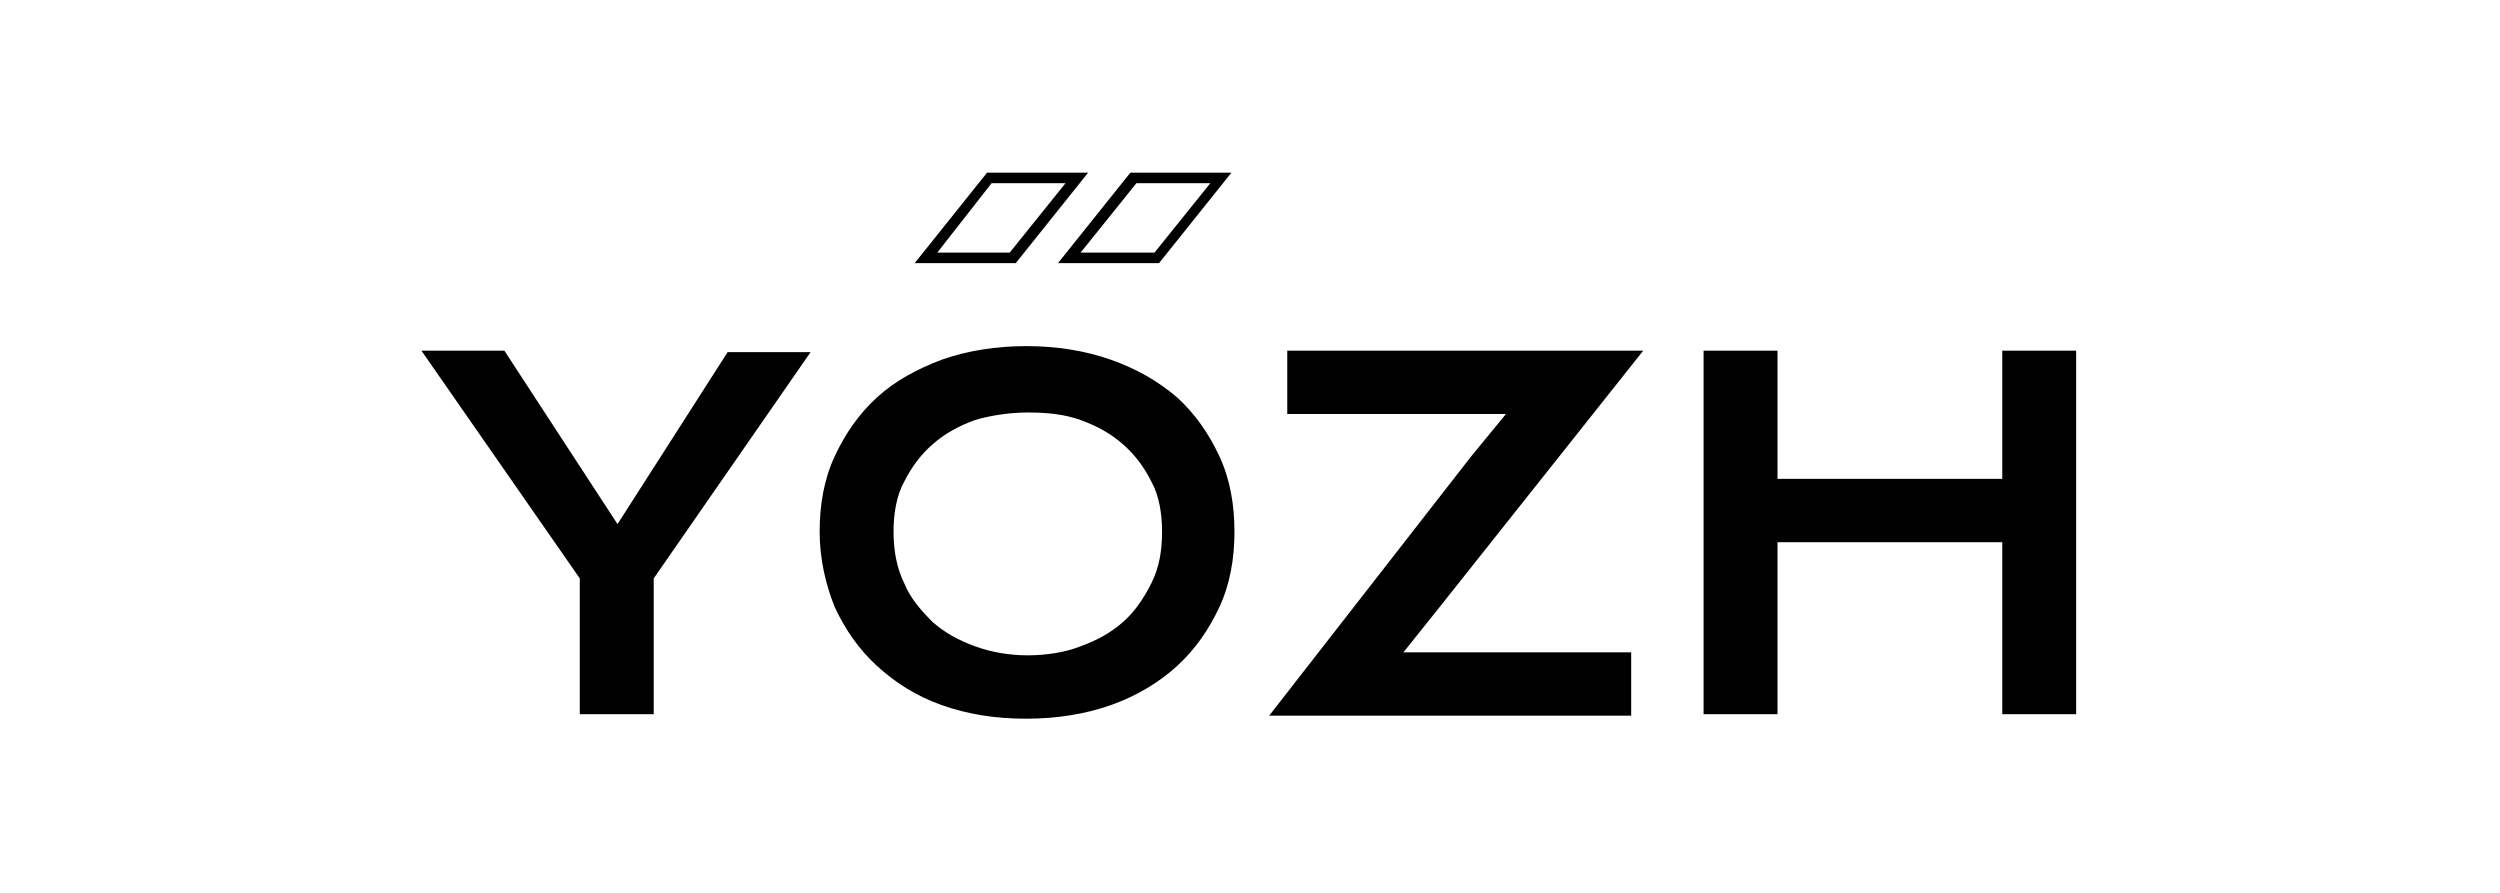 <svg width="210" height="75" viewBox="0 0 210 75" fill="none" xmlns="http://www.w3.org/2000/svg">
<g clip-path="url(#clip0_4950_21751)">
<path d="M48.703 48.587L35.398 29.454H42.367L51.871 44.026L61.12 29.581H68.089L54.912 48.587V59.991H48.703V48.587ZM68.85 44.659C68.85 42.379 69.23 40.224 70.117 38.324C71.004 36.423 72.144 34.776 73.665 33.382C75.185 31.988 77.086 30.975 79.113 30.214C81.267 29.454 83.675 29.074 86.209 29.074C88.743 29.074 91.15 29.454 93.305 30.214C95.459 30.975 97.233 31.988 98.88 33.382C100.4 34.776 101.541 36.423 102.428 38.324C103.315 40.224 103.695 42.379 103.695 44.659C103.695 46.94 103.315 49.094 102.428 50.995C101.541 52.895 100.4 54.543 98.88 55.936C97.359 57.33 95.459 58.471 93.305 59.231C91.15 59.991 88.743 60.371 86.209 60.371C83.548 60.371 81.267 59.991 79.113 59.231C76.959 58.471 75.185 57.33 73.665 55.936C72.144 54.543 71.004 52.895 70.117 50.995C69.356 49.094 68.85 46.94 68.85 44.659ZM75.058 44.659C75.058 46.18 75.312 47.7 75.945 48.967C76.452 50.234 77.339 51.248 78.353 52.262C79.367 53.149 80.507 53.782 81.901 54.289C83.294 54.796 84.815 55.049 86.335 55.049C87.856 55.049 89.503 54.796 90.77 54.289C92.164 53.782 93.305 53.149 94.318 52.262C95.332 51.375 96.092 50.234 96.726 48.967C97.359 47.7 97.613 46.306 97.613 44.659C97.613 43.139 97.359 41.618 96.726 40.478C96.092 39.211 95.332 38.197 94.318 37.31C93.305 36.423 92.164 35.79 90.77 35.283C89.377 34.776 87.856 34.649 86.335 34.649C84.815 34.649 83.168 34.903 81.901 35.283C80.507 35.79 79.367 36.423 78.353 37.31C77.339 38.197 76.579 39.211 75.945 40.478C75.312 41.618 75.058 43.139 75.058 44.659ZM123.588 38.324L126.502 34.776H108.13V29.454H138.033L120.927 50.995L117.886 54.796H137.019V60.118H106.609L123.588 38.324ZM85.322 22.105H76.832L82.914 14.502H91.404L85.322 22.105ZM78.733 21.218H84.815L89.503 15.389H83.294L78.733 21.218ZM97.359 22.105H88.87L94.952 14.502H103.441L97.359 22.105ZM90.77 21.218H96.979L101.667 15.389H95.459L90.77 21.218ZM143.101 29.454H149.31V59.991H143.101V29.454ZM168.19 29.454H174.398V59.991H168.19V29.454Z" fill="black"/>
<path d="M148.423 40.224H169.33V45.546H148.423V40.224Z" fill="black"/>
</g>
<defs>
<clipPath id="clip0_4950_21751">
<rect width="139" height="45.995" fill="white" transform="translate(35.398 14.502)"/>
</clipPath>
</defs>
</svg>
